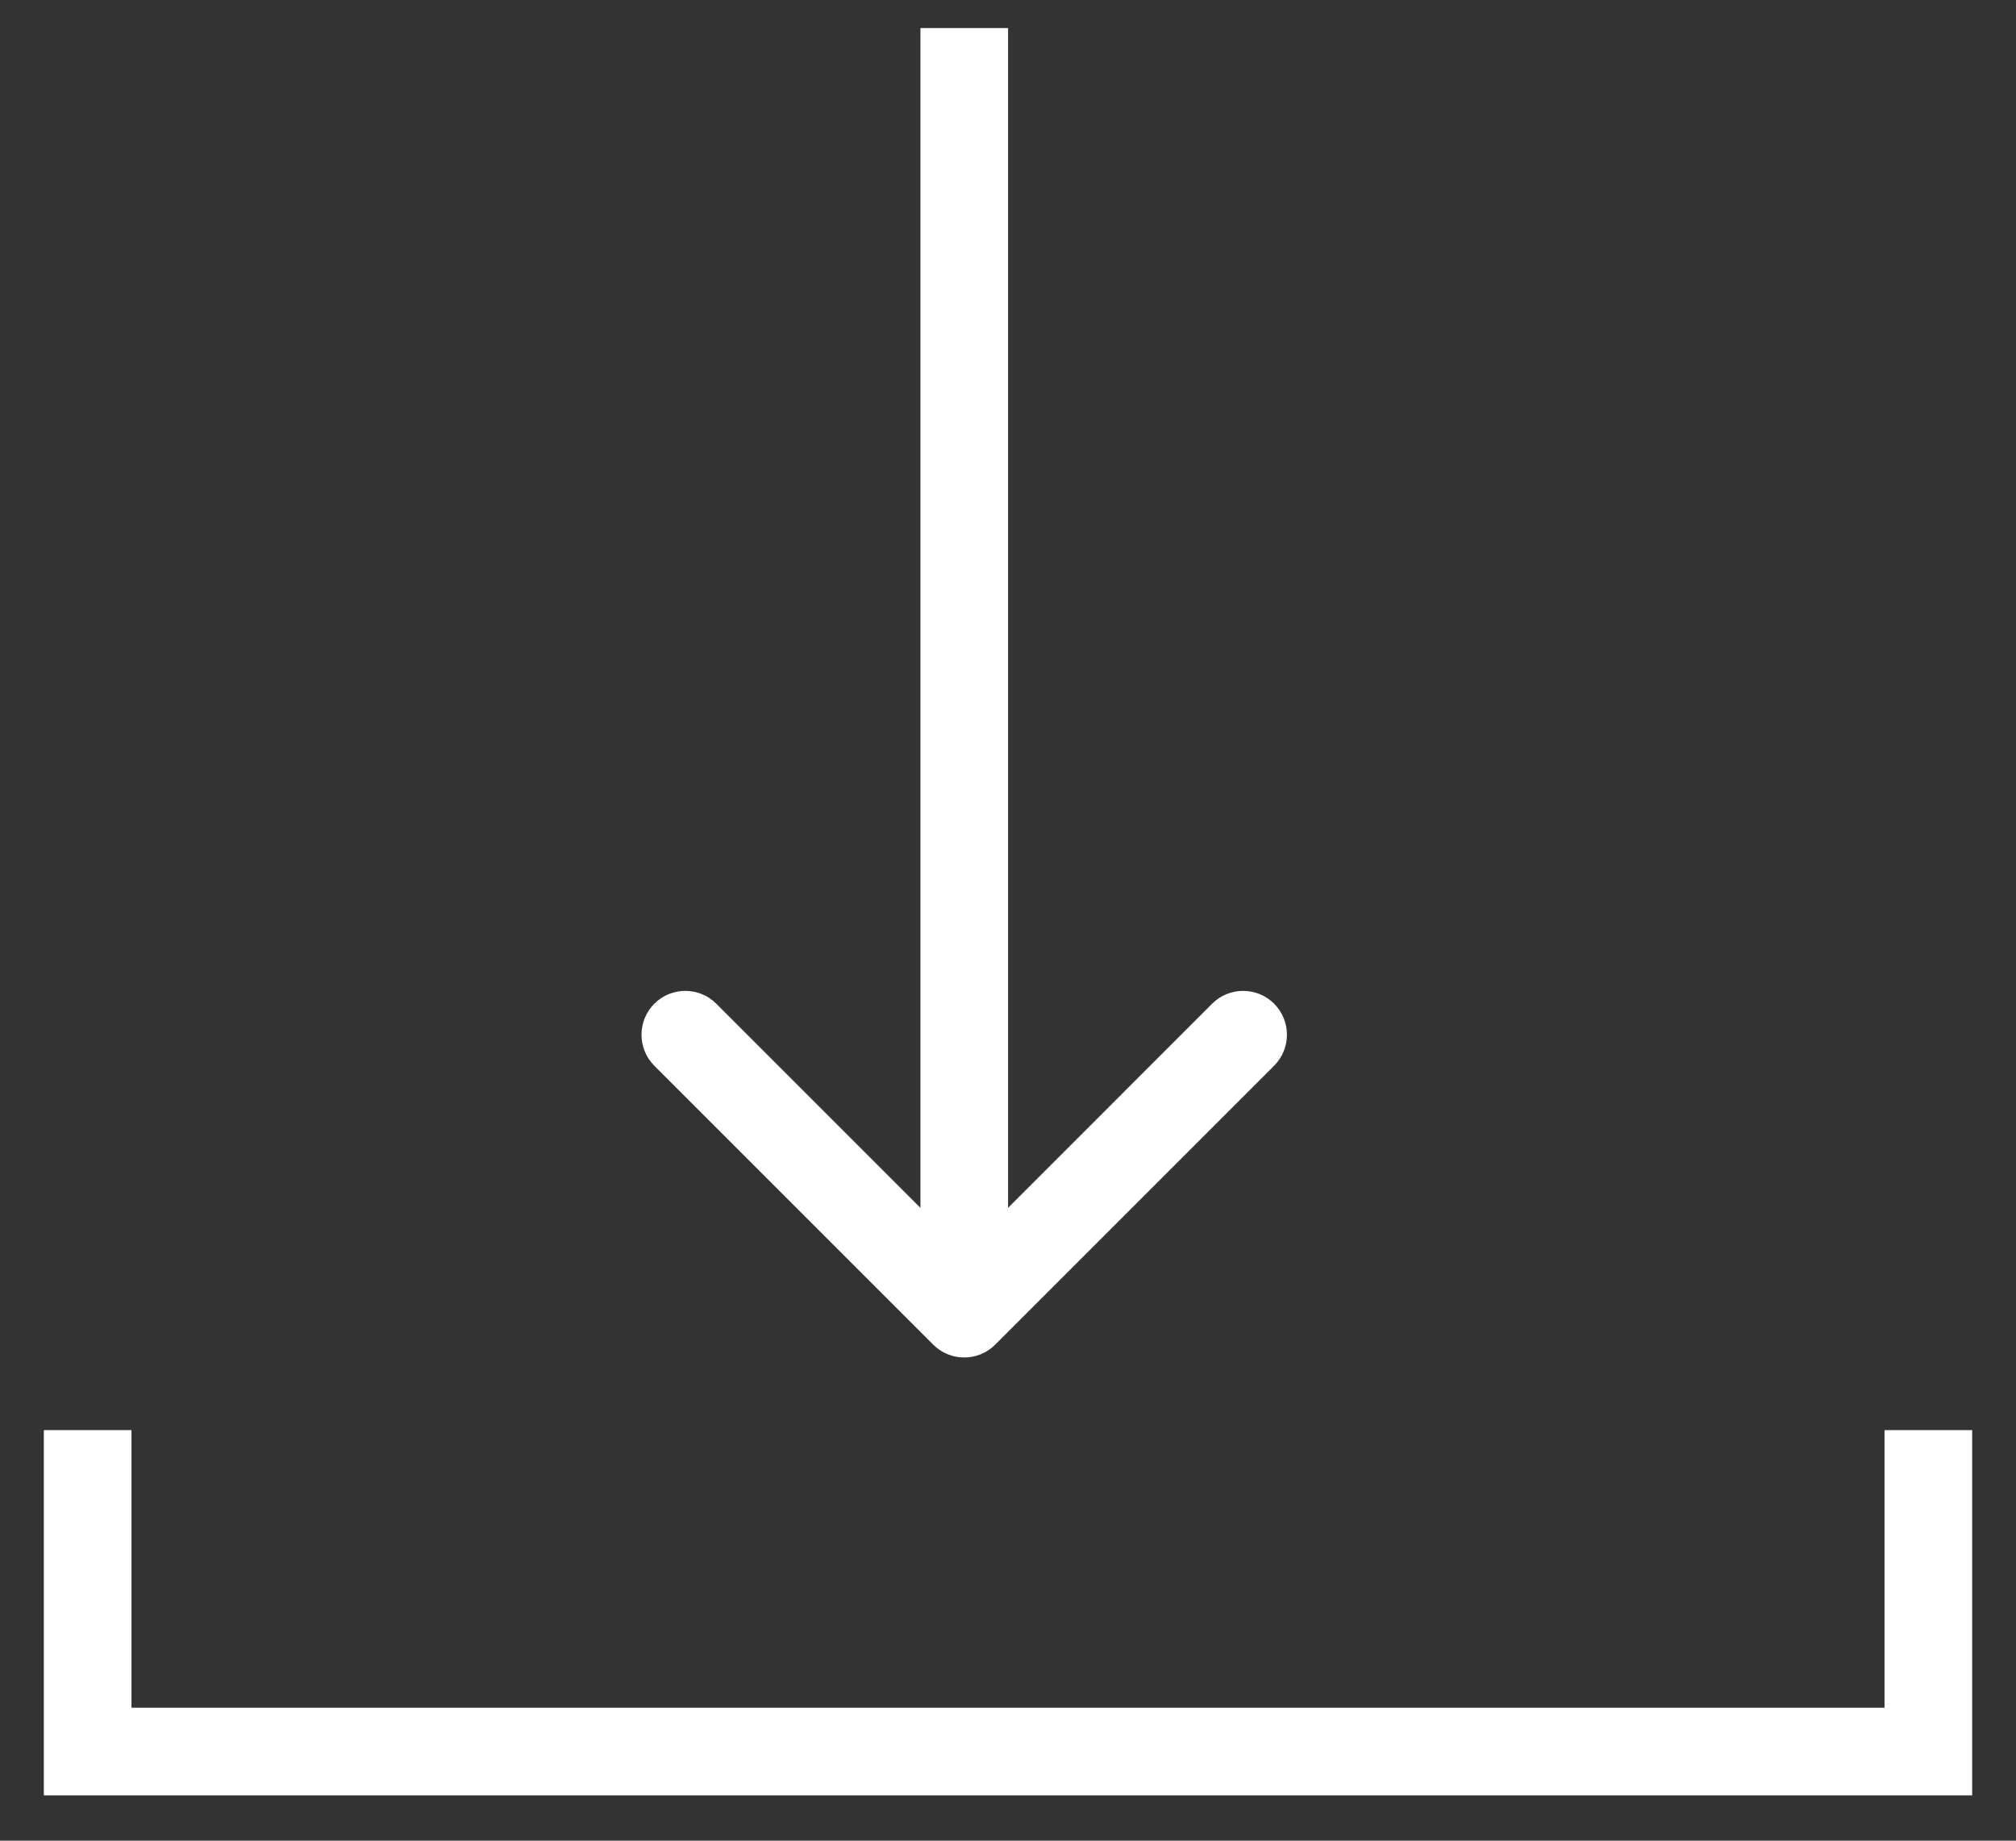 <svg width="23" height="21" viewBox="0 0 23 21" fill="none" xmlns="http://www.w3.org/2000/svg">
<rect x="0" y="0" width="23" height="21" fill="#333333" stroke="none"/>
<path d="M1 16.316V19.983H22V16.316" stroke="white"/>
<path d="M10.647 15.341C10.842 15.536 11.159 15.536 11.354 15.341L14.536 12.159C14.731 11.963 14.731 11.647 14.536 11.451C14.341 11.256 14.024 11.256 13.829 11.451L11.001 14.28L8.172 11.451C7.977 11.256 7.66 11.256 7.465 11.451C7.27 11.647 7.27 11.963 7.465 12.159L10.647 15.341ZM10.501 0.32L10.501 14.987L11.501 14.987L11.501 0.32L10.501 0.32Z" fill="white"/>
</svg>

